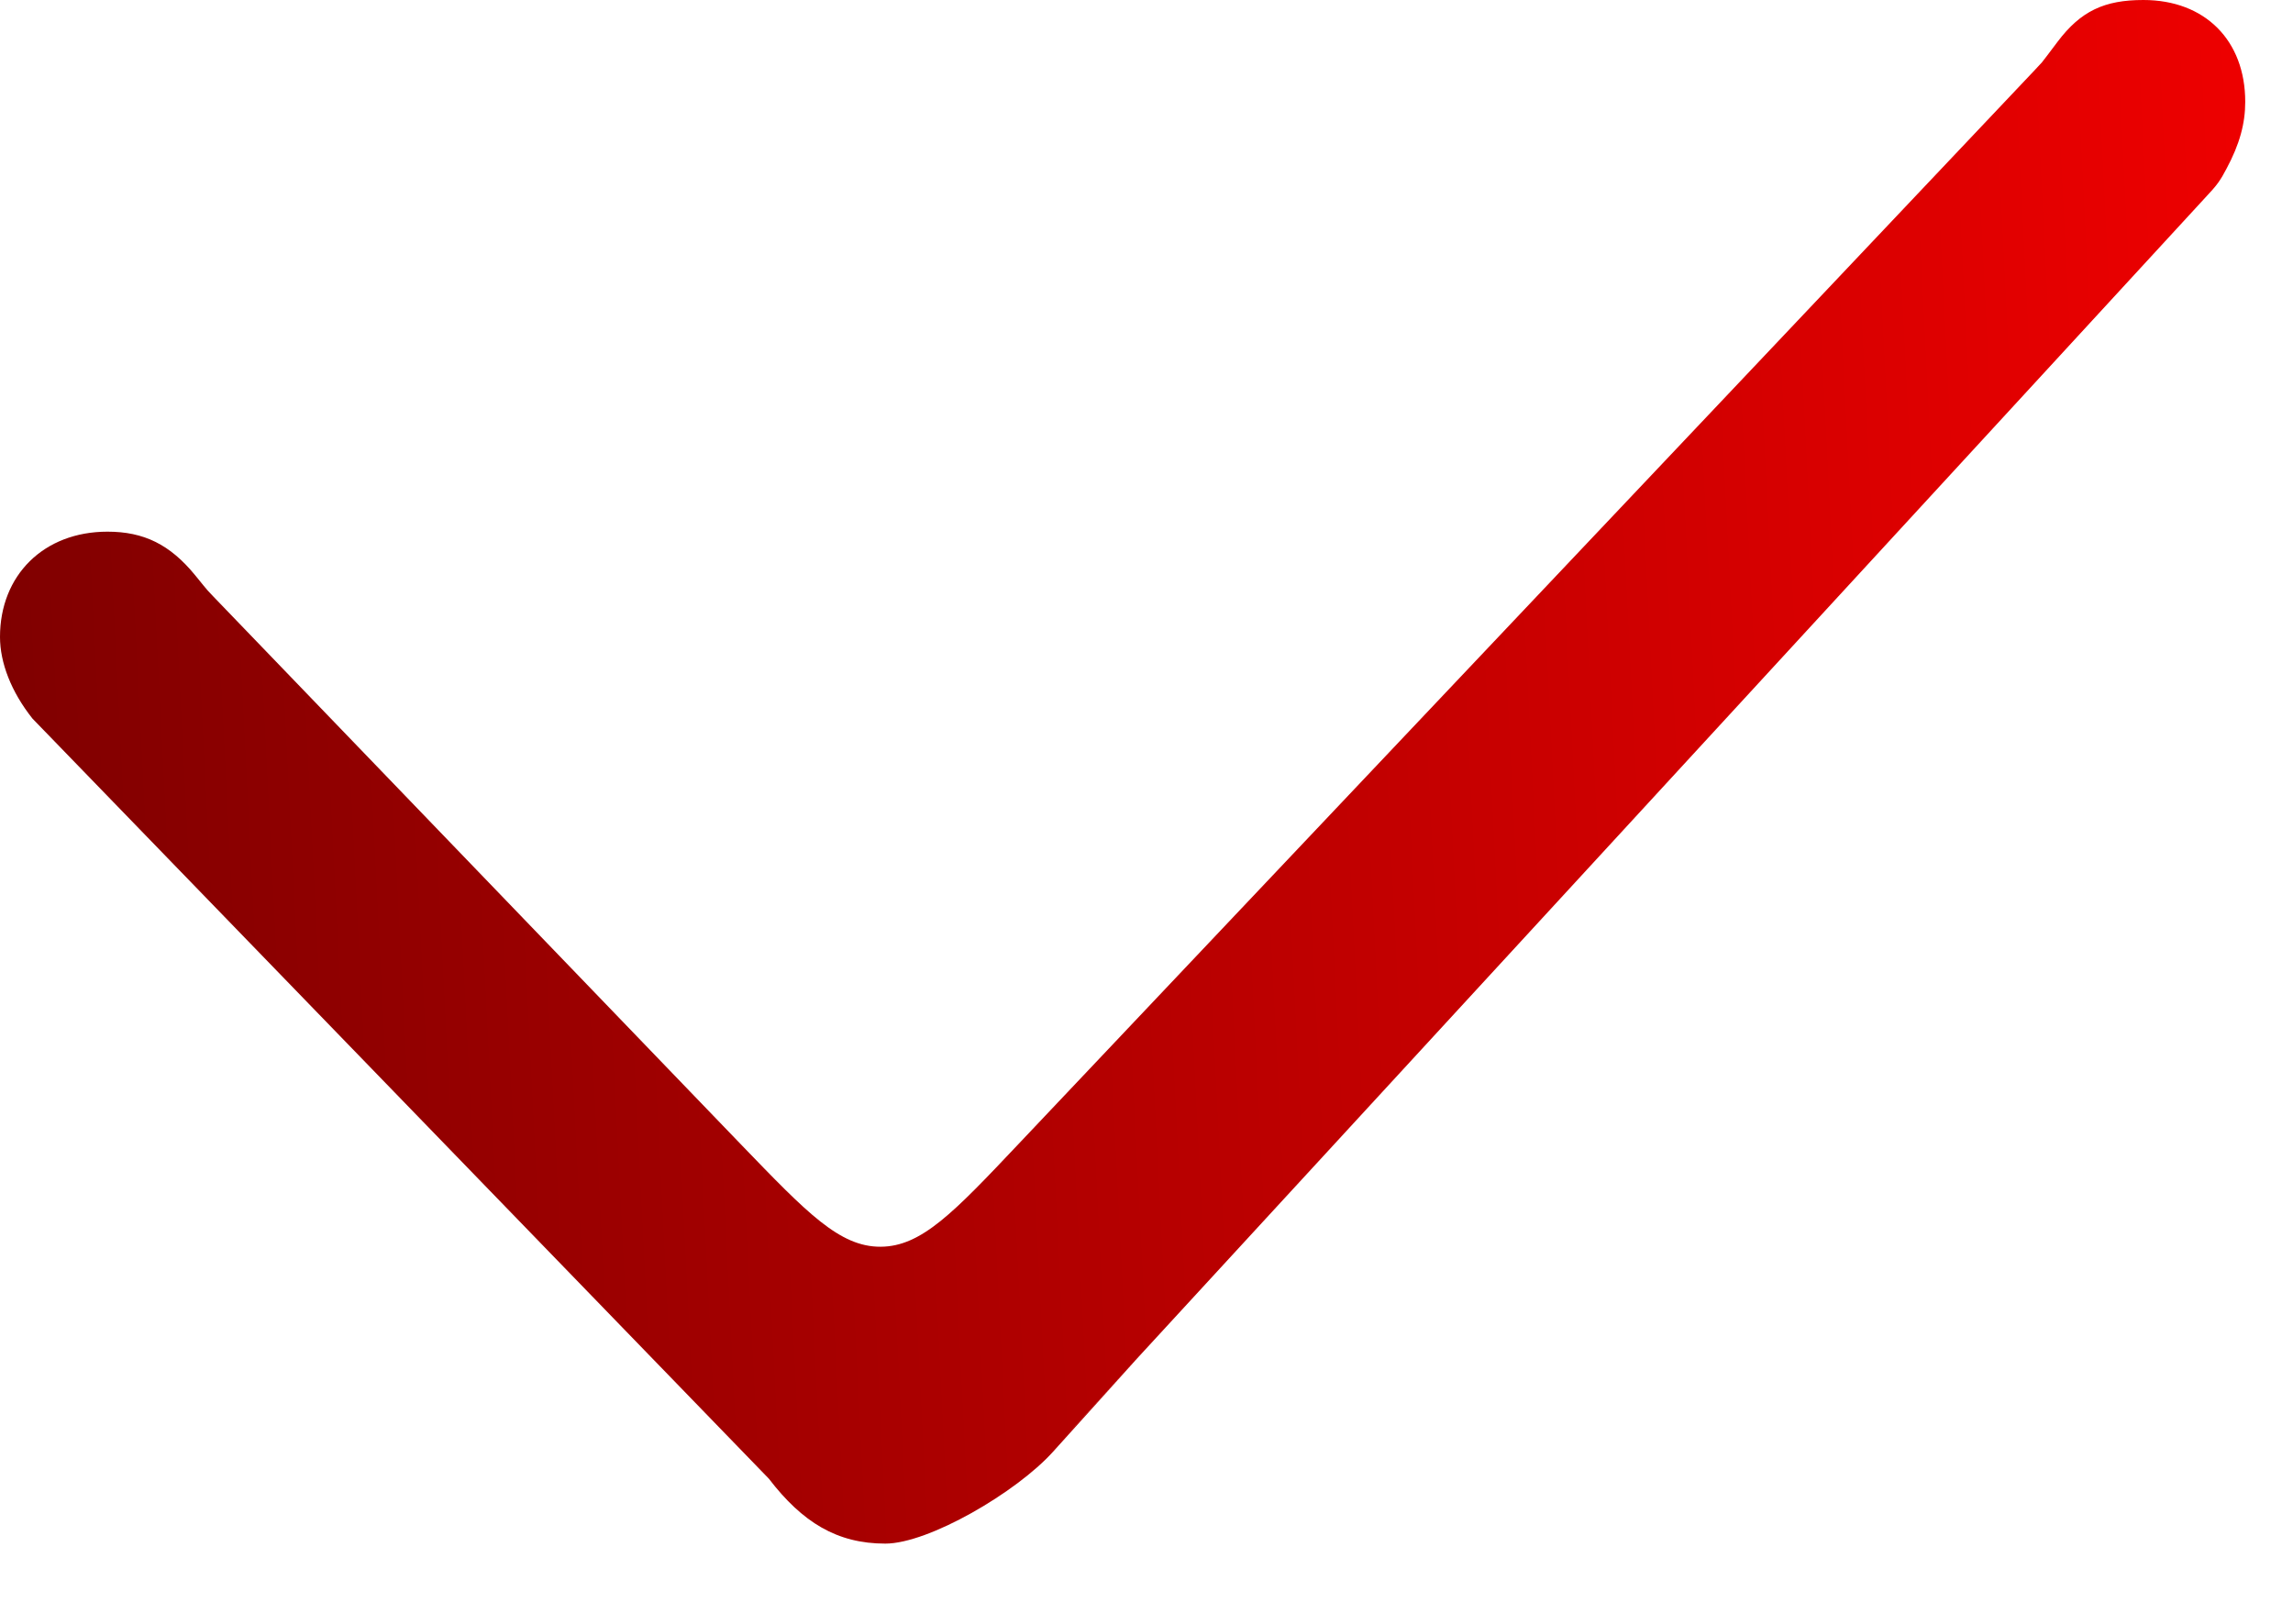 <svg width="24" height="17" viewBox="0 0 24 17" fill="none" xmlns="http://www.w3.org/2000/svg">
<path d="M9.266 16.16C9.72 16.16 10.639 15.623 11.021 15.199C11.608 14.548 11.901 14.223 11.903 14.221C11.905 14.219 10.796 15.425 11.239 14.942L23.079 2.072C23.147 1.999 23.181 1.962 23.218 1.911C23.254 1.859 23.27 1.83 23.302 1.77C23.443 1.508 23.5 1.291 23.5 1.066C23.5 0.422 23.078 0 22.434 0C22.026 0 21.779 0.115 21.536 0.437C21.439 0.566 21.39 0.631 21.372 0.653C21.353 0.674 21.333 0.696 21.292 0.739L10.659 11.978C9.983 12.693 9.645 13.05 9.217 13.052C8.789 13.054 8.448 12.699 7.765 11.991L2.234 6.246C2.203 6.214 2.188 6.198 2.174 6.182C2.16 6.167 2.121 6.119 2.044 6.024C1.779 5.699 1.504 5.566 1.125 5.566C0.457 5.566 0 6.023 0 6.668C0 6.938 0.117 7.242 0.34 7.523L8.047 15.48C8.398 15.938 8.762 16.16 9.266 16.16Z" fill="url(#paint0_linear_58_9268)"/>
<defs>
<linearGradient id="paint0_linear_58_9268" x1="-2.056" y1="21.547" x2="28.247" y2="20.018" gradientUnits="userSpaceOnUse">
<stop stop-color="#730000"/>
<stop offset="1" stop-color="#FF0000"/>
</linearGradient>
</defs>
</svg>
